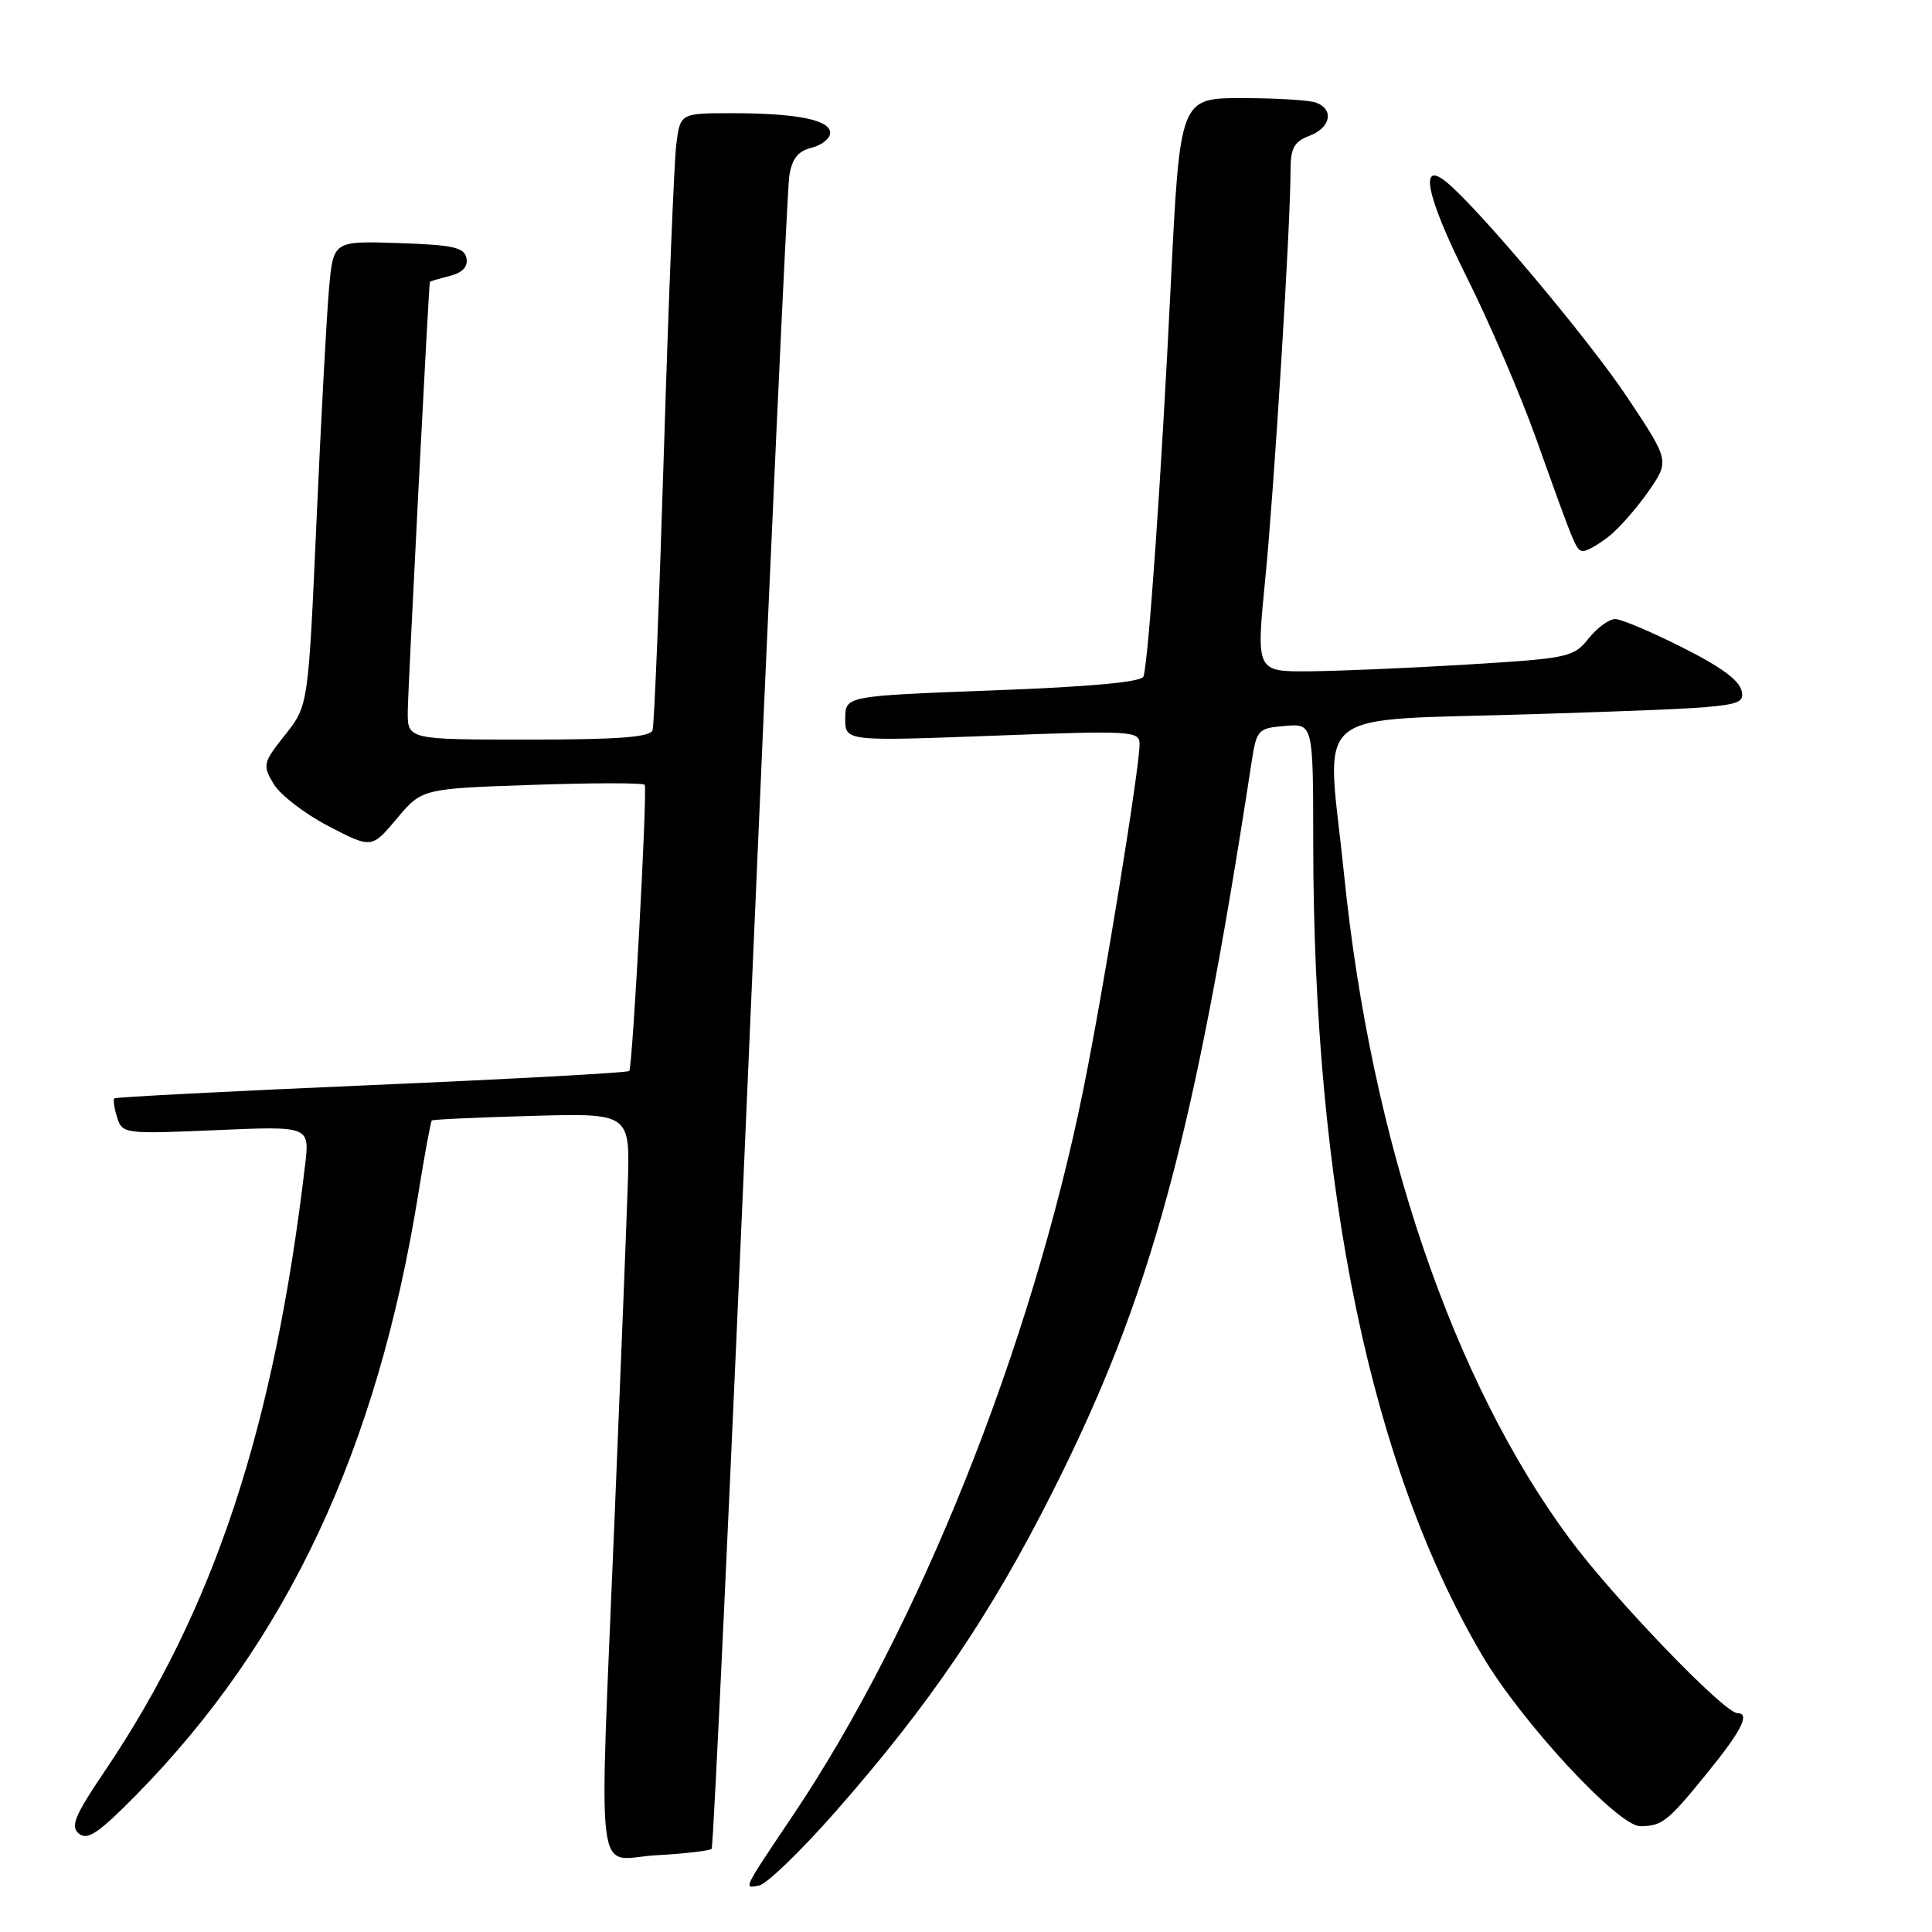<?xml version="1.0" encoding="UTF-8" standalone="no"?>
<!DOCTYPE svg PUBLIC "-//W3C//DTD SVG 1.1//EN" "http://www.w3.org/Graphics/SVG/1.1/DTD/svg11.dtd" >
<svg xmlns="http://www.w3.org/2000/svg" xmlns:xlink="http://www.w3.org/1999/xlink" version="1.1" viewBox="0 0 256 256">
 <g >
 <path fill="currentColor"
d=" M 110.67 240.10 C 123.21 225.84 131.25 214.00 139.47 197.68 C 152.49 171.84 158.15 151.11 165.84 101.00 C 166.51 96.67 166.68 96.49 170.27 96.19 C 174.00 95.88 174.00 95.88 174.01 111.69 C 174.03 157.65 181.69 194.43 196.43 219.40 C 201.62 228.19 214.42 242.01 217.35 241.98 C 220.26 241.96 220.99 241.38 226.35 234.76 C 230.80 229.28 231.93 227.00 230.21 227.00 C 228.47 227.00 213.83 211.78 208.01 203.93 C 192.49 183.01 181.69 151.22 178.11 116.00 C 175.79 93.13 172.79 95.62 203.80 94.61 C 230.52 93.74 231.10 93.67 230.80 91.67 C 230.59 90.24 228.22 88.46 223.00 85.83 C 218.88 83.75 214.84 82.04 214.04 82.03 C 213.23 82.01 211.64 83.17 210.50 84.60 C 208.52 87.09 207.83 87.24 194.46 88.05 C 186.78 88.52 177.34 88.92 173.47 88.95 C 166.44 89.00 166.44 89.00 167.65 76.75 C 168.85 64.58 171.00 29.86 171.00 22.69 C 171.00 19.62 171.45 18.78 173.50 18.00 C 176.31 16.93 176.81 14.53 174.42 13.61 C 173.55 13.27 169.13 13.00 164.59 13.00 C 156.35 13.00 156.35 13.00 155.13 37.75 C 153.91 62.80 152.18 87.56 151.52 89.63 C 151.28 90.37 144.61 91.00 131.58 91.48 C 112.00 92.22 112.00 92.22 112.00 95.22 C 112.00 98.22 112.00 98.22 131.50 97.49 C 150.15 96.79 151.00 96.84 151.00 98.63 C 150.99 101.84 146.21 131.24 143.56 144.30 C 136.64 178.48 121.77 215.69 105.10 240.50 C 98.33 250.58 98.50 250.24 100.59 249.84 C 101.59 249.65 106.13 245.26 110.67 240.10 Z  M 94.30 244.97 C 94.53 244.71 96.83 195.45 99.41 135.50 C 101.99 75.55 104.31 25.08 104.58 23.35 C 104.93 21.04 105.71 20.04 107.53 19.58 C 108.89 19.24 110.00 18.35 110.00 17.61 C 110.00 15.88 105.59 15.00 96.94 15.00 C 90.12 15.00 90.12 15.00 89.60 19.25 C 89.32 21.59 88.59 39.70 87.98 59.50 C 87.37 79.30 86.69 96.06 86.47 96.75 C 86.17 97.68 81.97 98.00 70.03 98.00 C 54.00 98.00 54.00 98.00 54.03 94.25 C 54.06 91.24 56.80 37.87 56.96 37.36 C 56.98 37.28 58.15 36.93 59.57 36.57 C 61.28 36.14 62.02 35.36 61.81 34.21 C 61.53 32.78 60.06 32.45 52.82 32.21 C 44.17 31.92 44.17 31.92 43.60 38.21 C 43.29 41.67 42.54 55.52 41.94 69.00 C 40.85 93.50 40.85 93.50 37.77 97.38 C 34.83 101.09 34.77 101.38 36.26 103.88 C 37.12 105.32 40.39 107.84 43.53 109.47 C 49.25 112.44 49.25 112.44 52.58 108.47 C 55.92 104.50 55.92 104.50 70.56 104.00 C 78.61 103.72 85.30 103.72 85.43 104.00 C 85.80 104.76 83.82 141.44 83.38 141.91 C 83.18 142.14 67.82 142.98 49.25 143.78 C 30.69 144.58 15.35 145.37 15.16 145.54 C 14.97 145.71 15.13 146.85 15.52 148.07 C 16.21 150.24 16.48 150.27 28.63 149.75 C 41.04 149.21 41.04 149.21 40.43 154.35 C 36.31 189.20 28.39 213.18 13.91 234.64 C 9.88 240.60 9.30 242.01 10.46 242.97 C 11.59 243.90 13.09 242.88 18.07 237.82 C 38.07 217.47 49.99 192.04 55.44 158.11 C 56.27 152.94 57.07 148.61 57.22 148.47 C 57.38 148.33 63.35 148.06 70.50 147.86 C 83.50 147.50 83.50 147.50 83.18 157.00 C 83.01 162.22 82.23 182.03 81.44 201.00 C 79.36 251.51 78.72 246.30 86.95 245.83 C 90.77 245.62 94.08 245.23 94.30 244.97 Z  M 213.18 71.08 C 214.52 70.02 216.88 67.33 218.43 65.11 C 221.23 61.06 221.23 61.06 215.61 52.63 C 210.58 45.06 195.96 27.65 191.68 24.14 C 187.97 21.09 189.02 26.07 194.31 36.64 C 197.30 42.61 201.43 52.22 203.50 58.00 C 208.89 73.07 208.86 73.00 209.84 73.00 C 210.33 73.00 211.83 72.13 213.18 71.08 Z "/>
</g>
</svg>